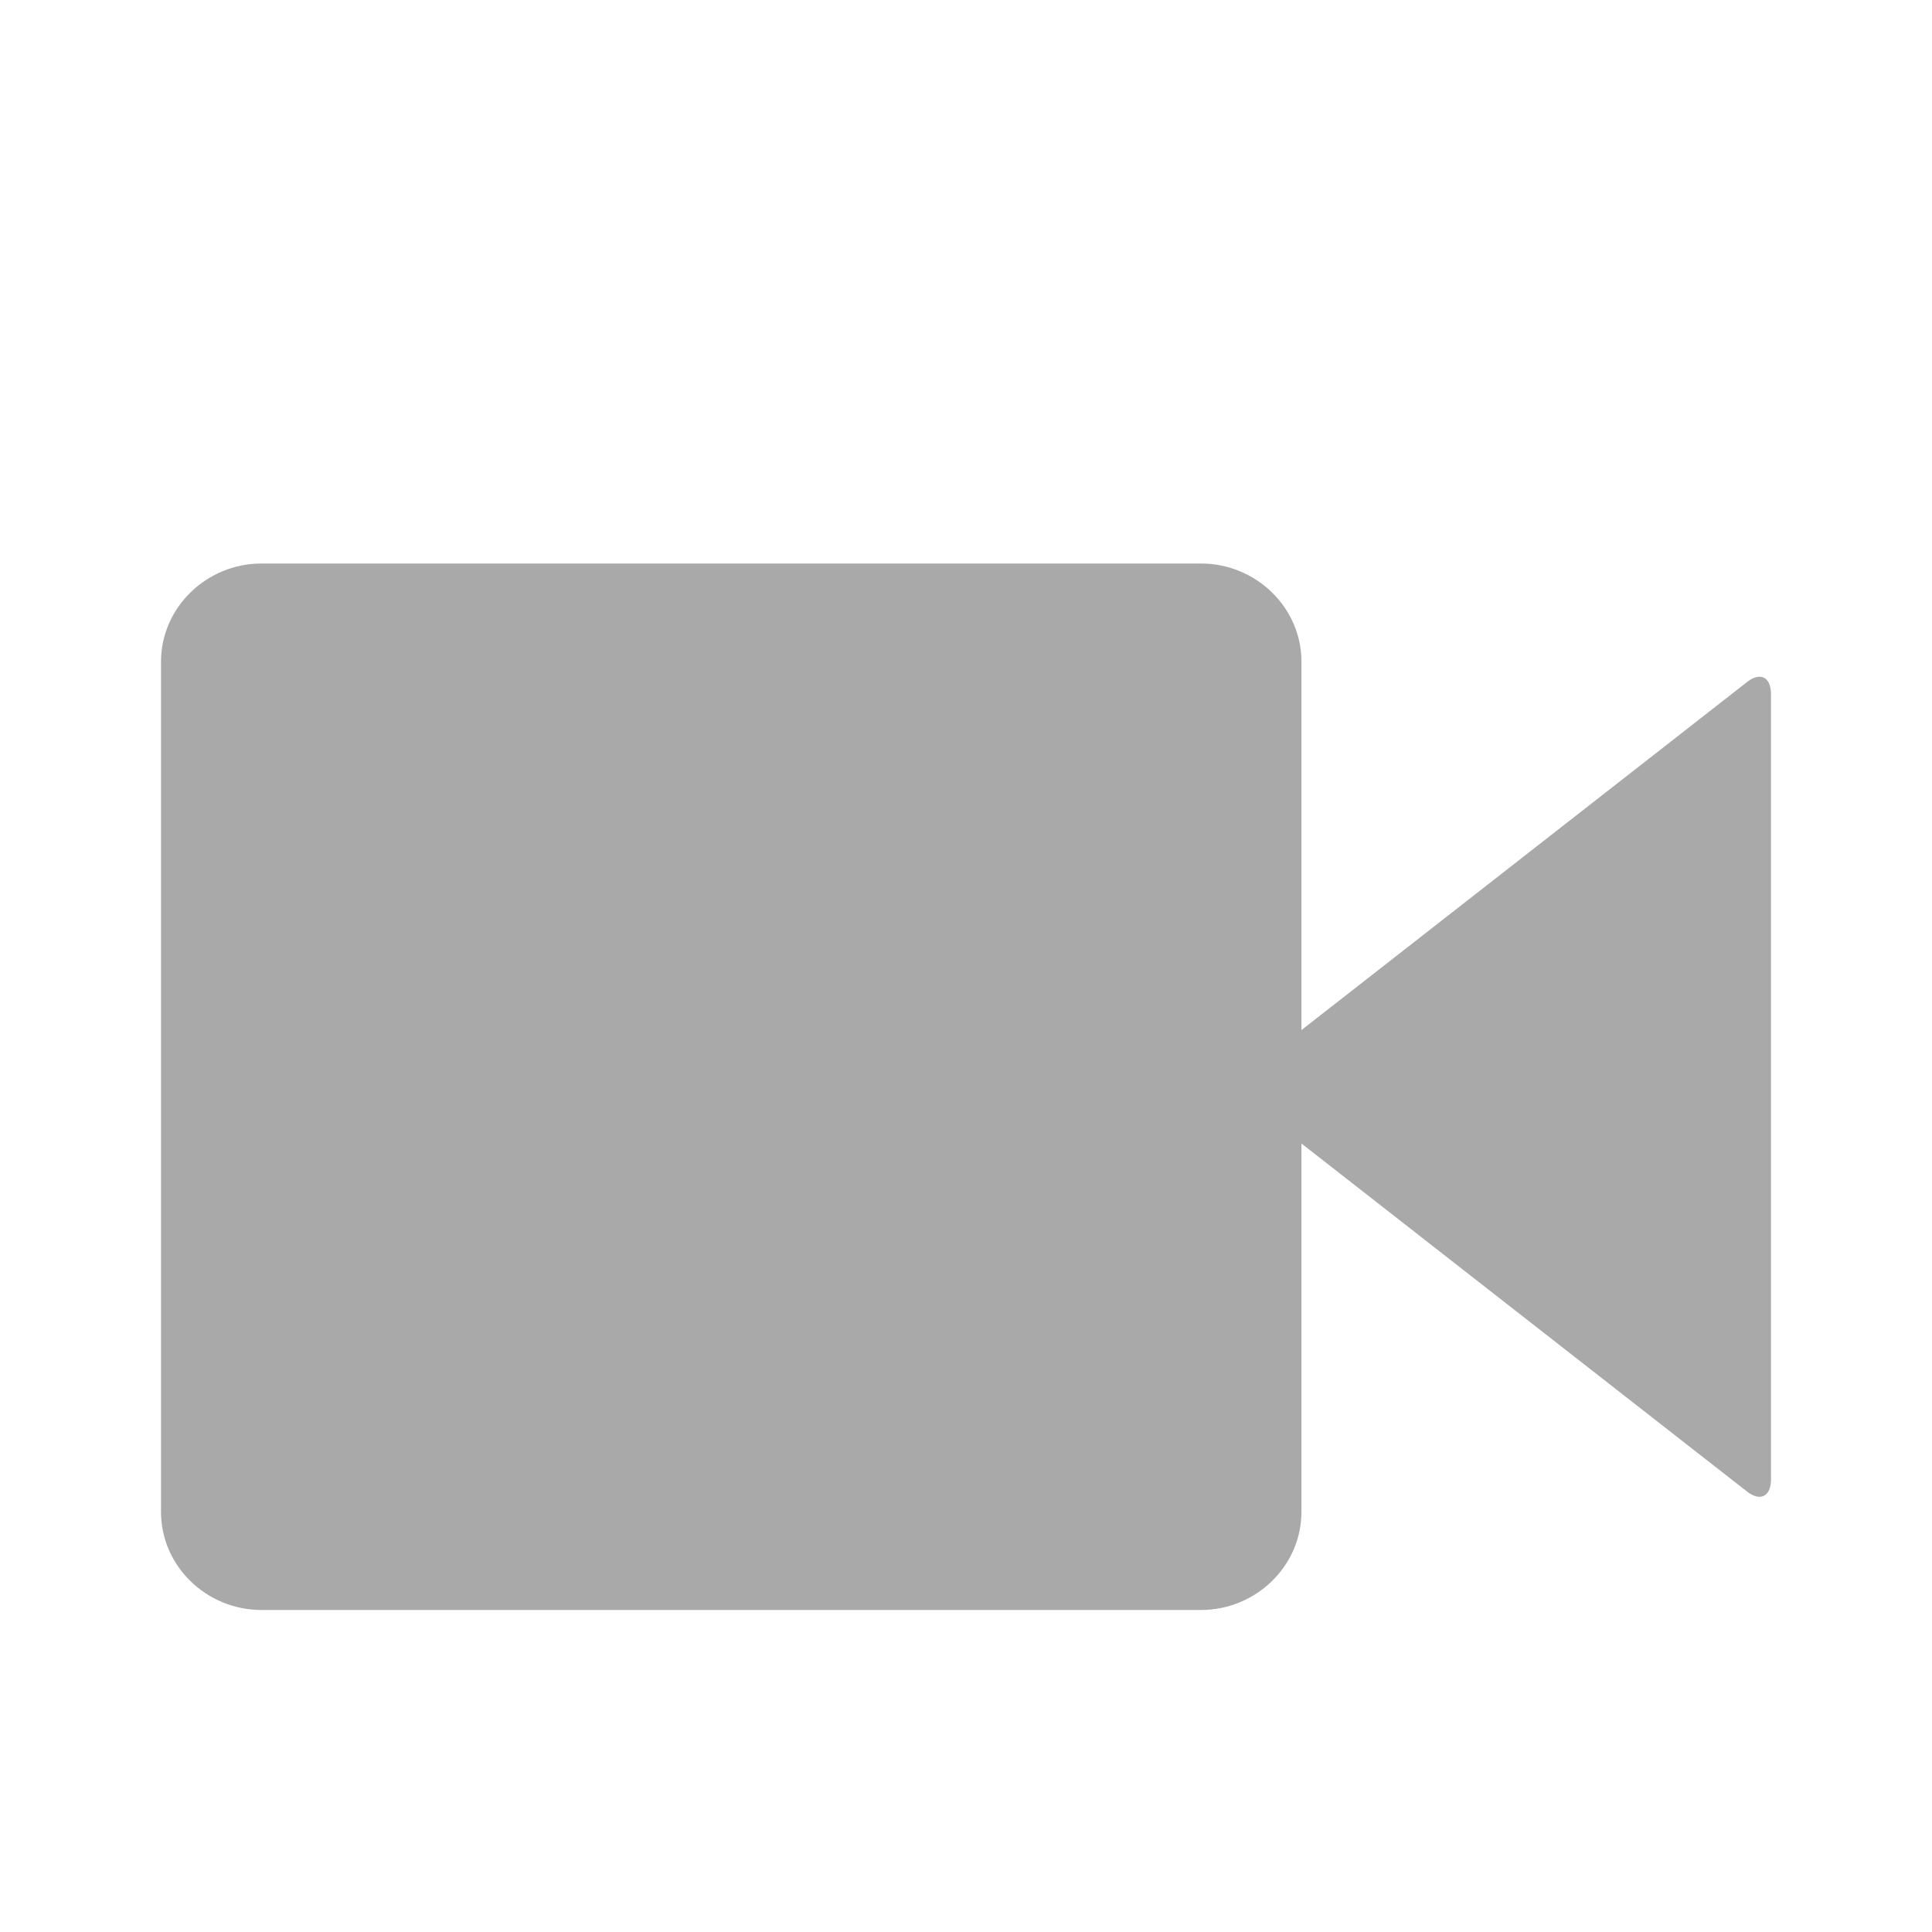 <svg xmlns="http://www.w3.org/2000/svg" width="24" height="24" viewBox="0 0 24 24"><path fill="#A9A9A9" fill-rule="evenodd" d="M22 18.375c0 .223-.142.286-.315.14l-5.518-4.31v4.576c0 .67-.563 1.219-1.25 1.219H3.25C2.562 20 2 19.452 2 18.781V8.22C2 7.549 2.563 7 3.25 7h11.667c.687 0 1.25.548 1.25 1.219v4.577l5.518-4.31c.173-.147.315-.084.315.139v9.75Z"/></svg>
